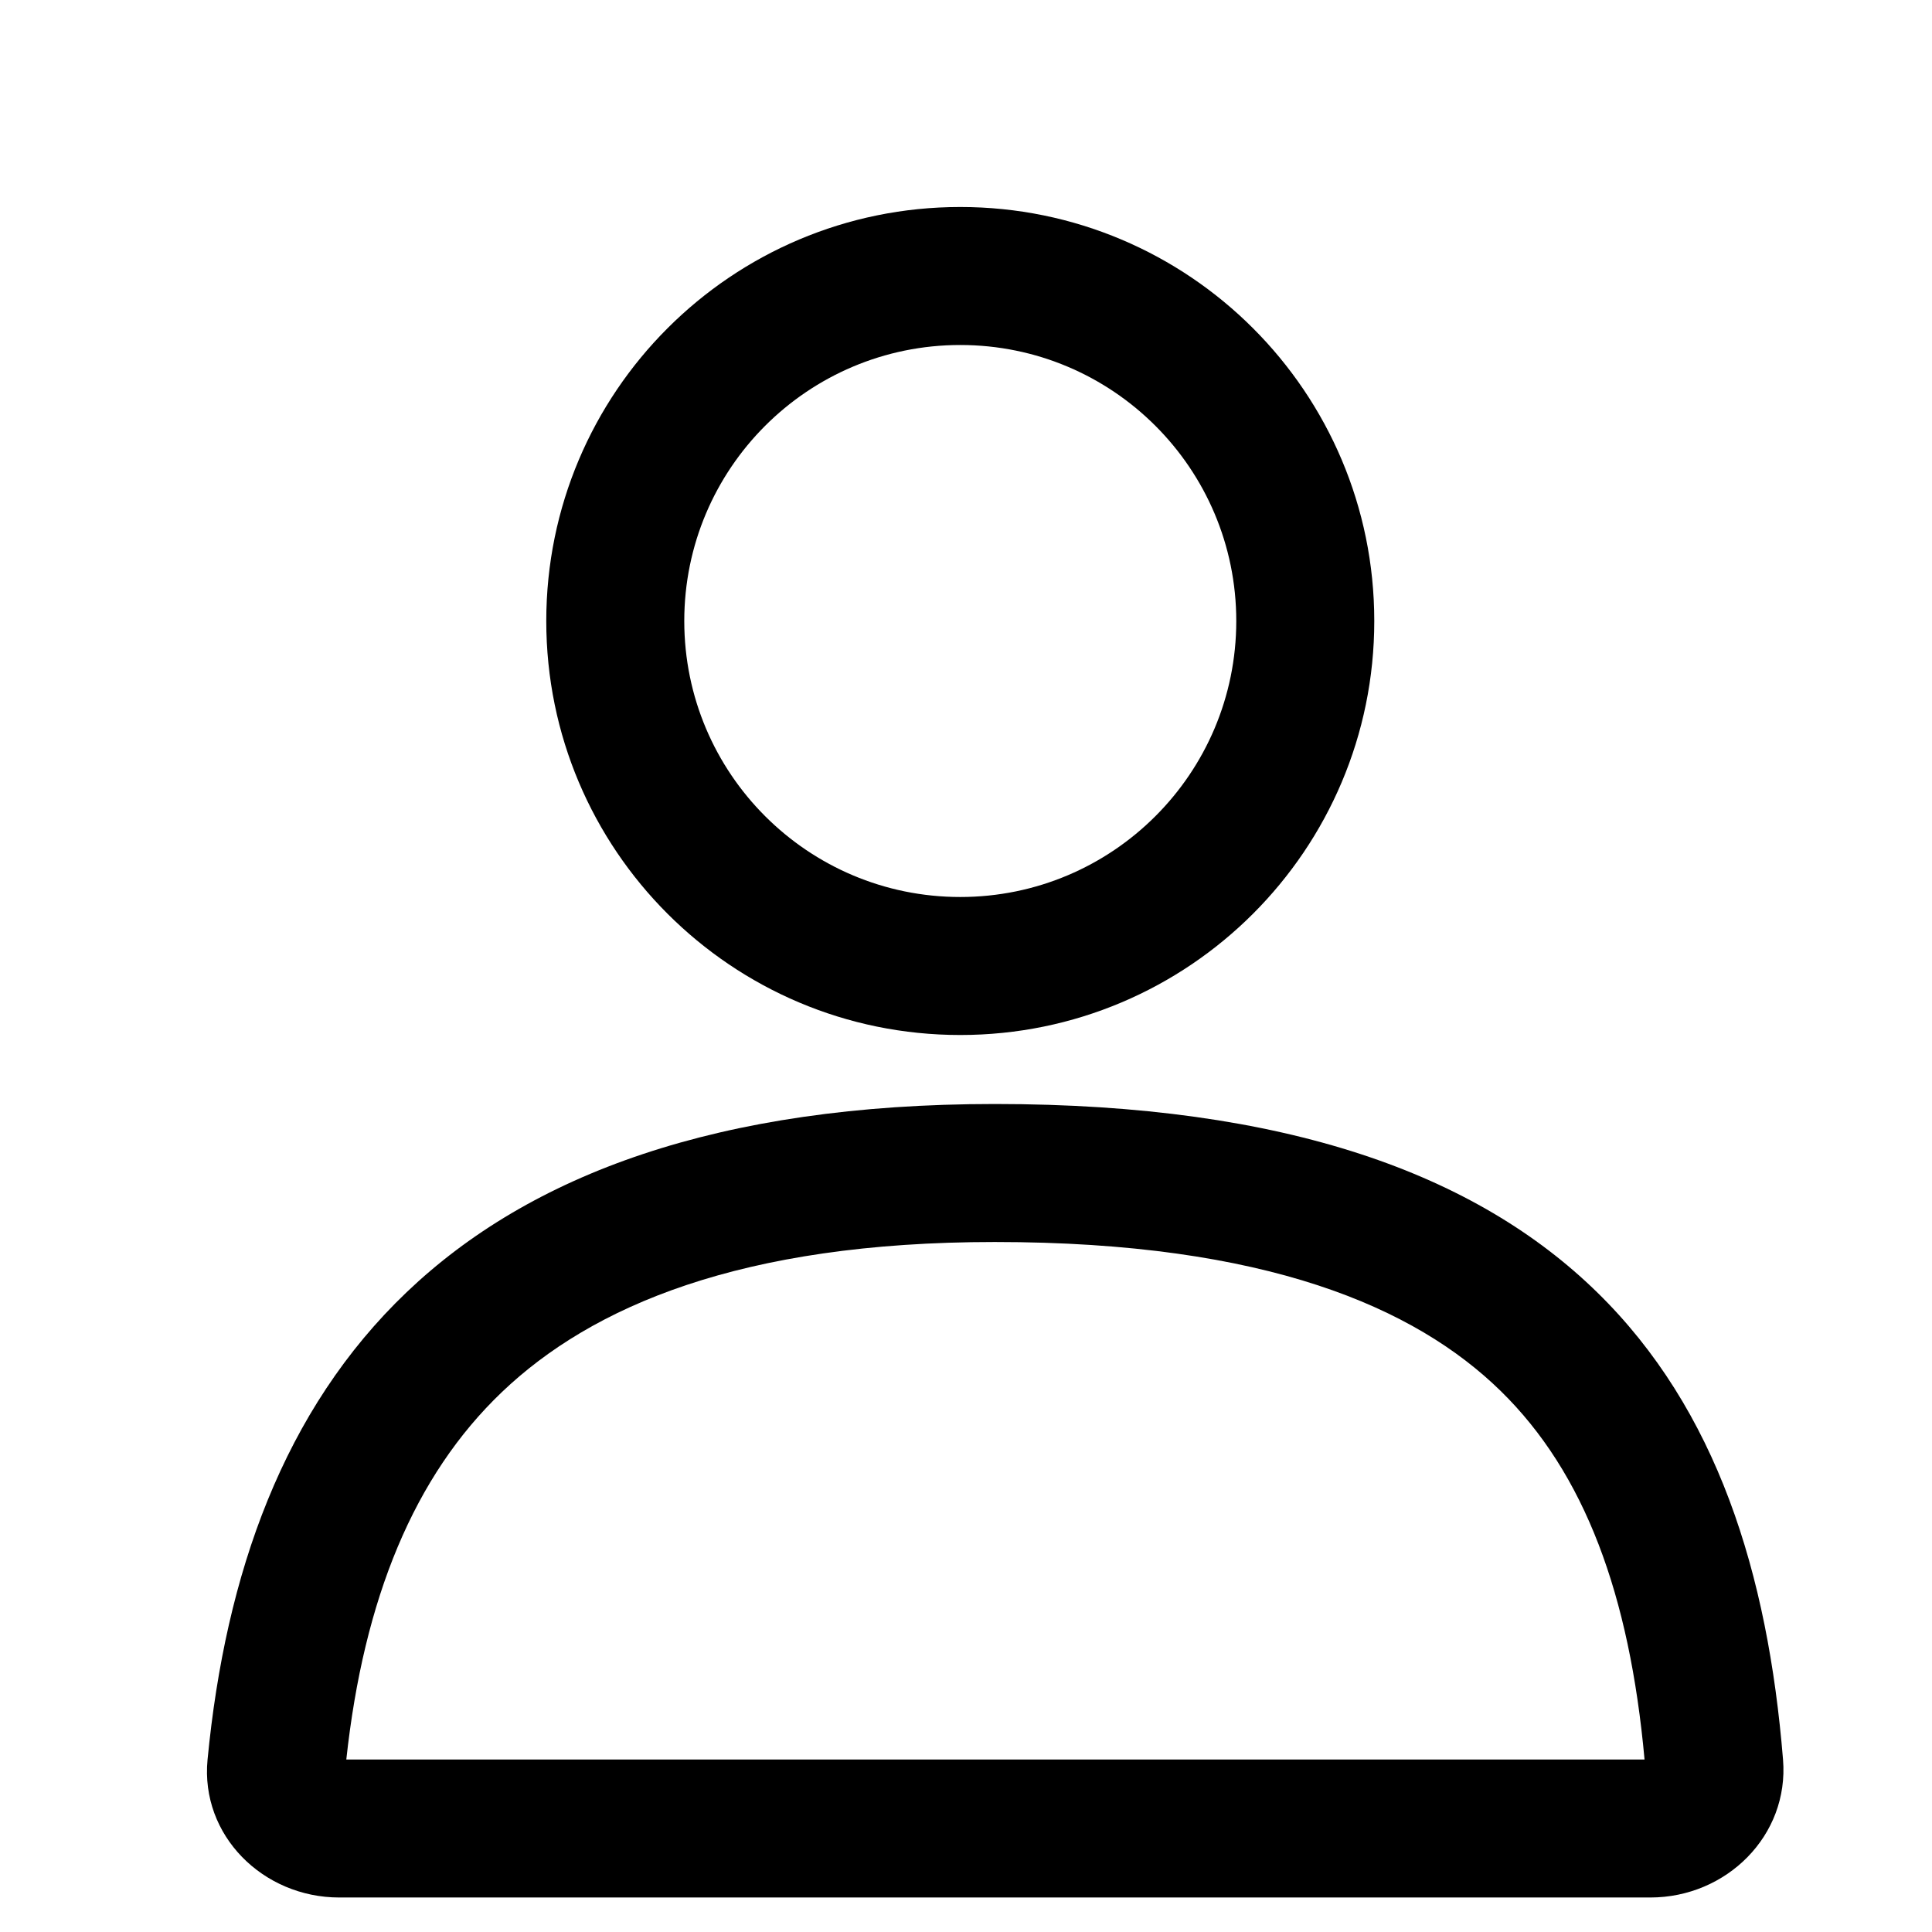<svg width="28" height="28" viewBox="0 0 28 28" fill="none" xmlns="http://www.w3.org/2000/svg">
<path fill-rule="evenodd" clip-rule="evenodd" d="M13.917 13C16.126 13 17.917 11.209 17.917 9C17.917 6.791 16.126 5 13.917 5C11.708 5 9.917 6.791 9.917 9C9.917 11.209 11.708 13 13.917 13ZM13.917 15C17.231 15 19.917 12.314 19.917 9C19.917 5.686 17.231 3 13.917 3C10.603 3 7.917 5.686 7.917 9C7.917 12.314 10.603 15 13.917 15Z" fill="black"/>
<path fill-rule="evenodd" clip-rule="evenodd" d="M5.019 25.5H23.834C23.617 23.113 22.969 21.351 21.747 20.157C20.512 18.951 18.356 18 14.417 18C10.733 18 8.573 18.936 7.275 20.174C5.998 21.392 5.272 23.172 5.019 25.5ZM3.008 25.502C3.528 20.103 6.383 16 14.417 16C22.897 16 25.401 20.103 25.841 25.501C25.931 26.602 25.022 27.5 23.917 27.5H4.917C3.813 27.5 2.902 26.601 3.008 25.502Z" fill="black"/>
</svg>
